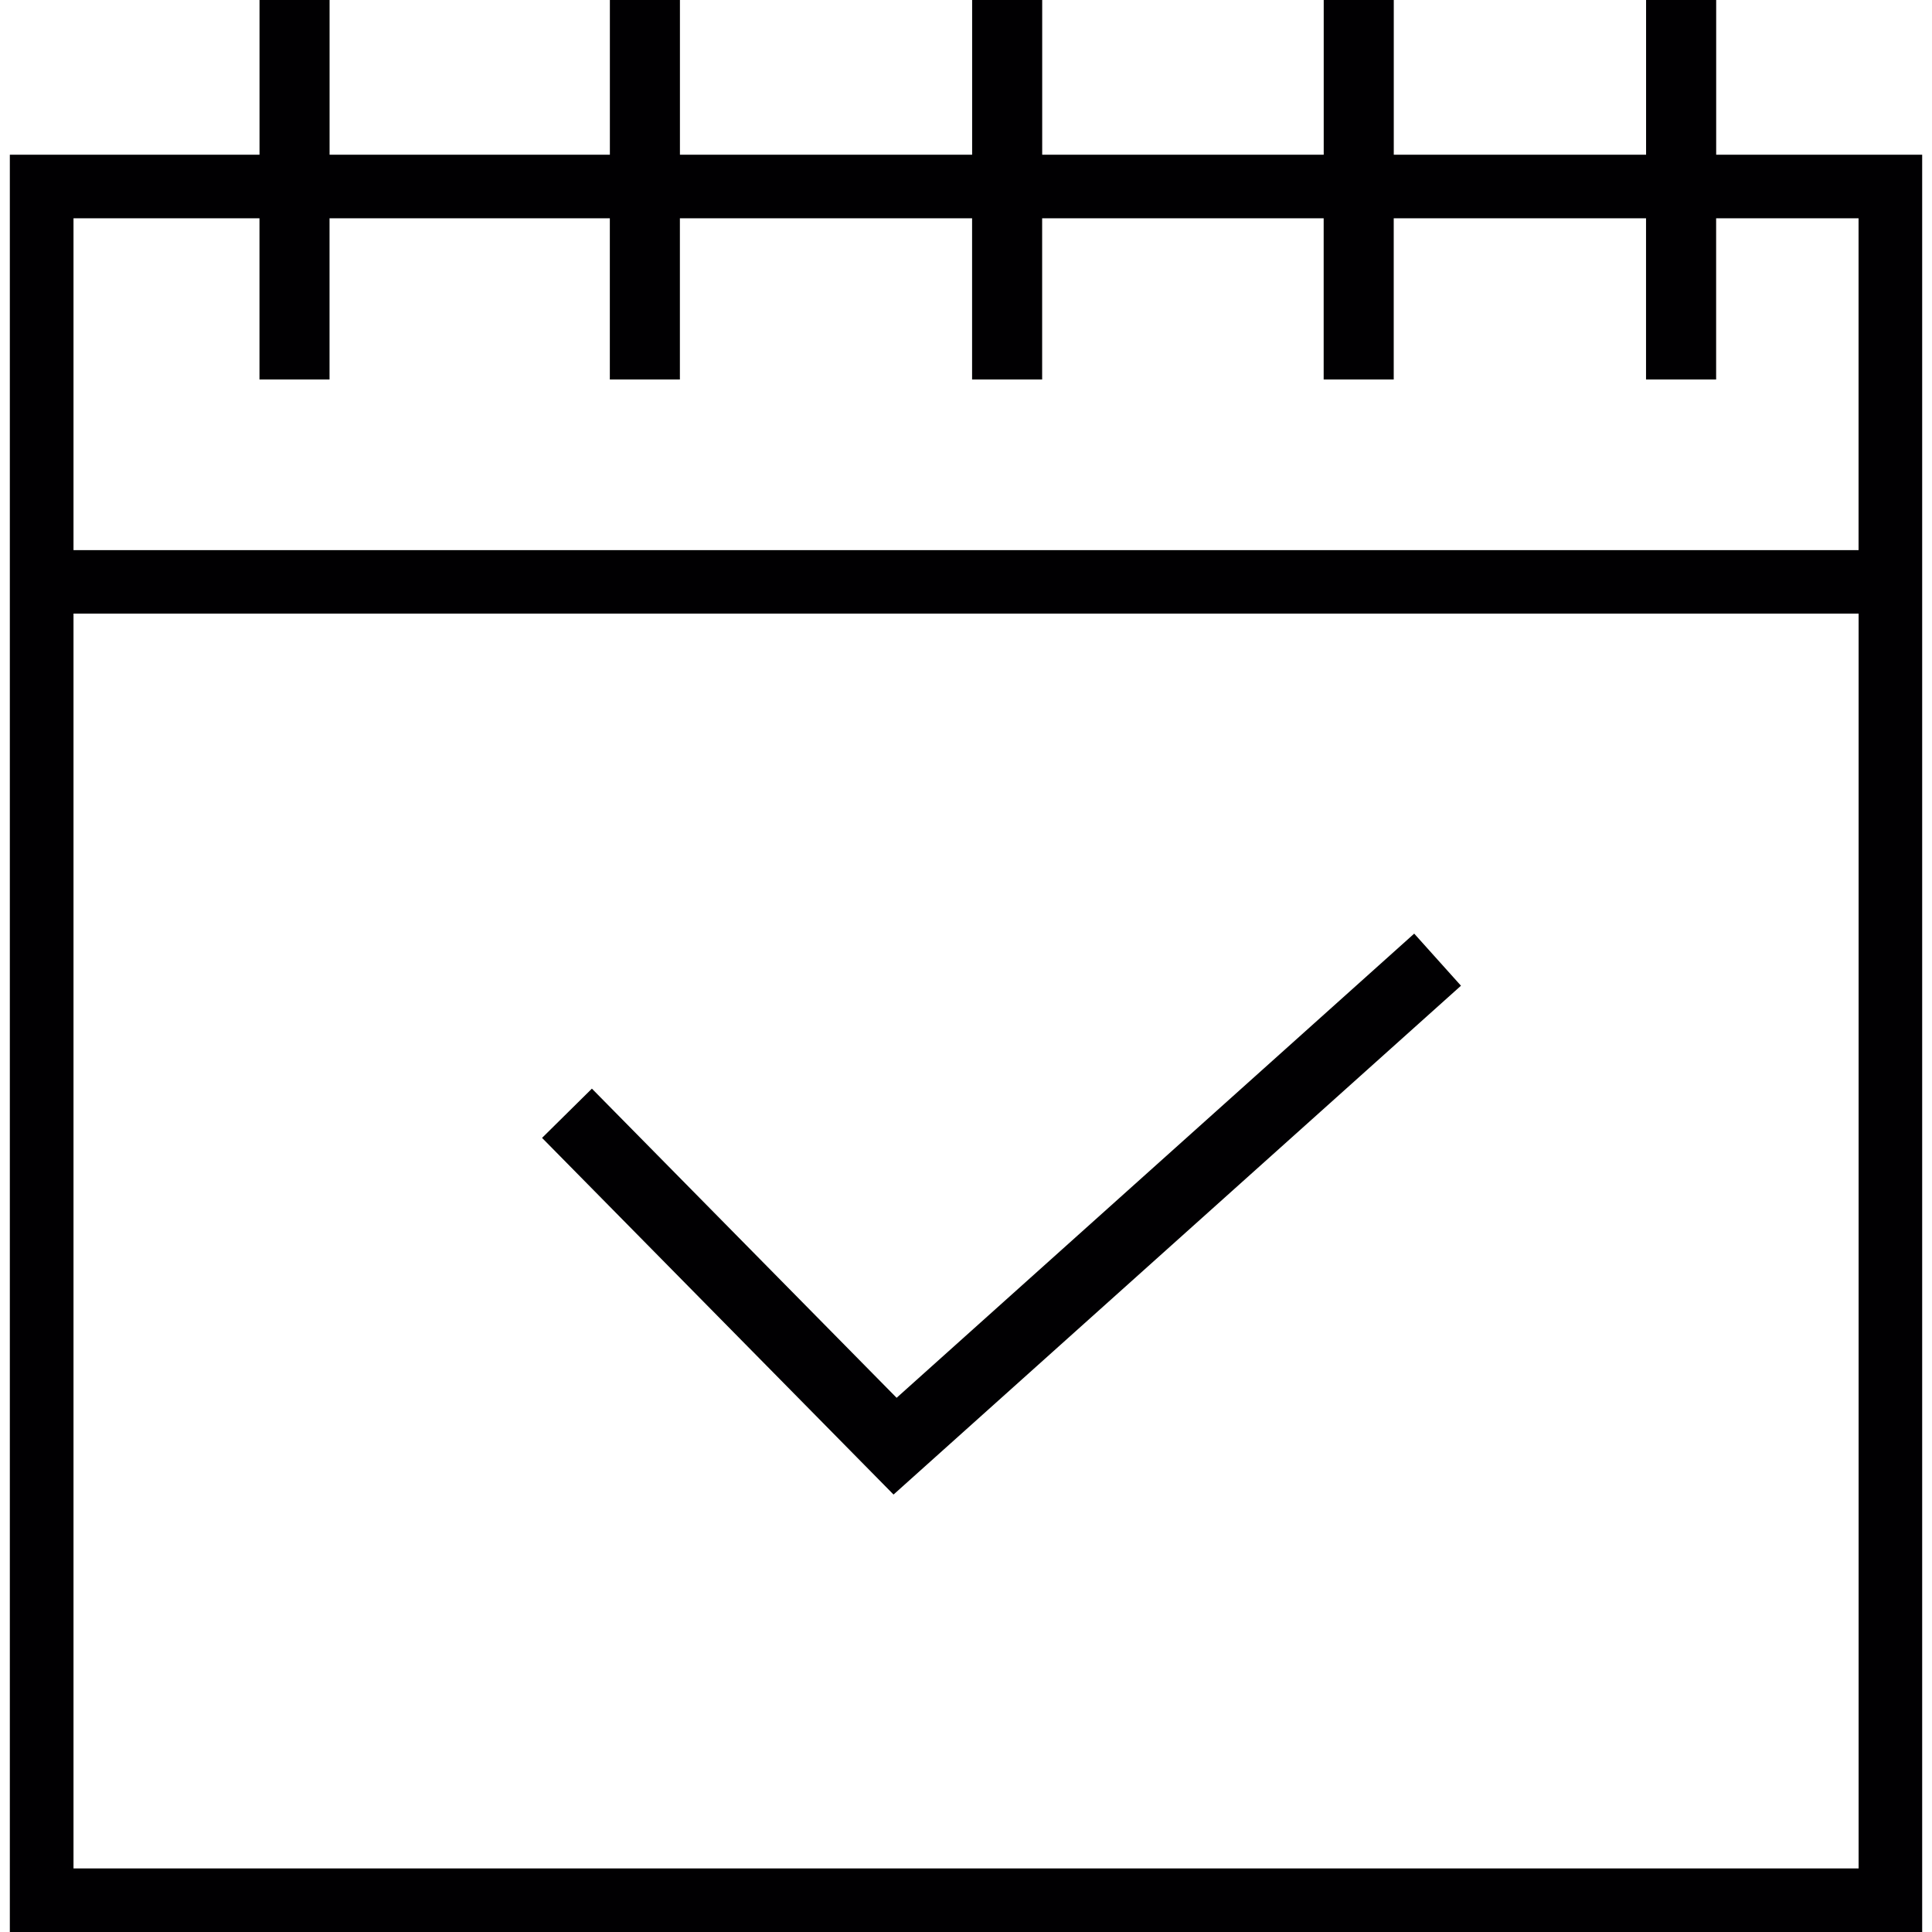 <?xml version="1.0" encoding="iso-8859-1"?>
<!-- Generator: Adobe Illustrator 18.1.1, SVG Export Plug-In . SVG Version: 6.00 Build 0)  -->
<svg version="1.1" id="Capa_1" xmlns="http://www.w3.org/2000/svg" xmlns:xlink="http://www.w3.org/1999/xlink" x="0px" y="0px"
	 viewBox="0 0 202.108 202.108" style="enable-background:new 0 0 202.108 202.108;" xml:space="preserve">
<g>
	<g>
		<g>
			<path style="fill:#010002;" d="M179.531,16.187V0h-7.333v16.184h-26.394V0h-7.329v16.184h-29.45V0h-7.329v16.184H71.128V0h-7.329
				v16.184H34.477V0h-7.329v16.184H1.029v185.925H201.08V16.187H179.531z M194.43,195.459H7.689V64.19H194.43V195.459z
				 M194.43,57.548H7.689V22.837h19.455V39.7h7.329V22.837h29.322V39.7h7.329V22.837h30.567V39.7h7.329V22.837h29.45V39.7h7.329
				V22.837h26.394V39.7h7.333V22.837h14.899v34.711H194.43z"/>
		</g>
		<g>
			<polygon style="fill:#010002;" points="152.833,103.117 147.941,97.667 93.796,146.225 61.919,113.883 56.705,119.036 
				93.474,156.346 			"/>
		</g>
	</g>
</g>
<g>
</g>
<g>
</g>
<g>
</g>
<g>
</g>
<g>
</g>
<g>
</g>
<g>
</g>
<g>
</g>
<g>
</g>
<g>
</g>
<g>
</g>
<g>
</g>
<g>
</g>
<g>
</g>
<g>
</g>
</svg>
